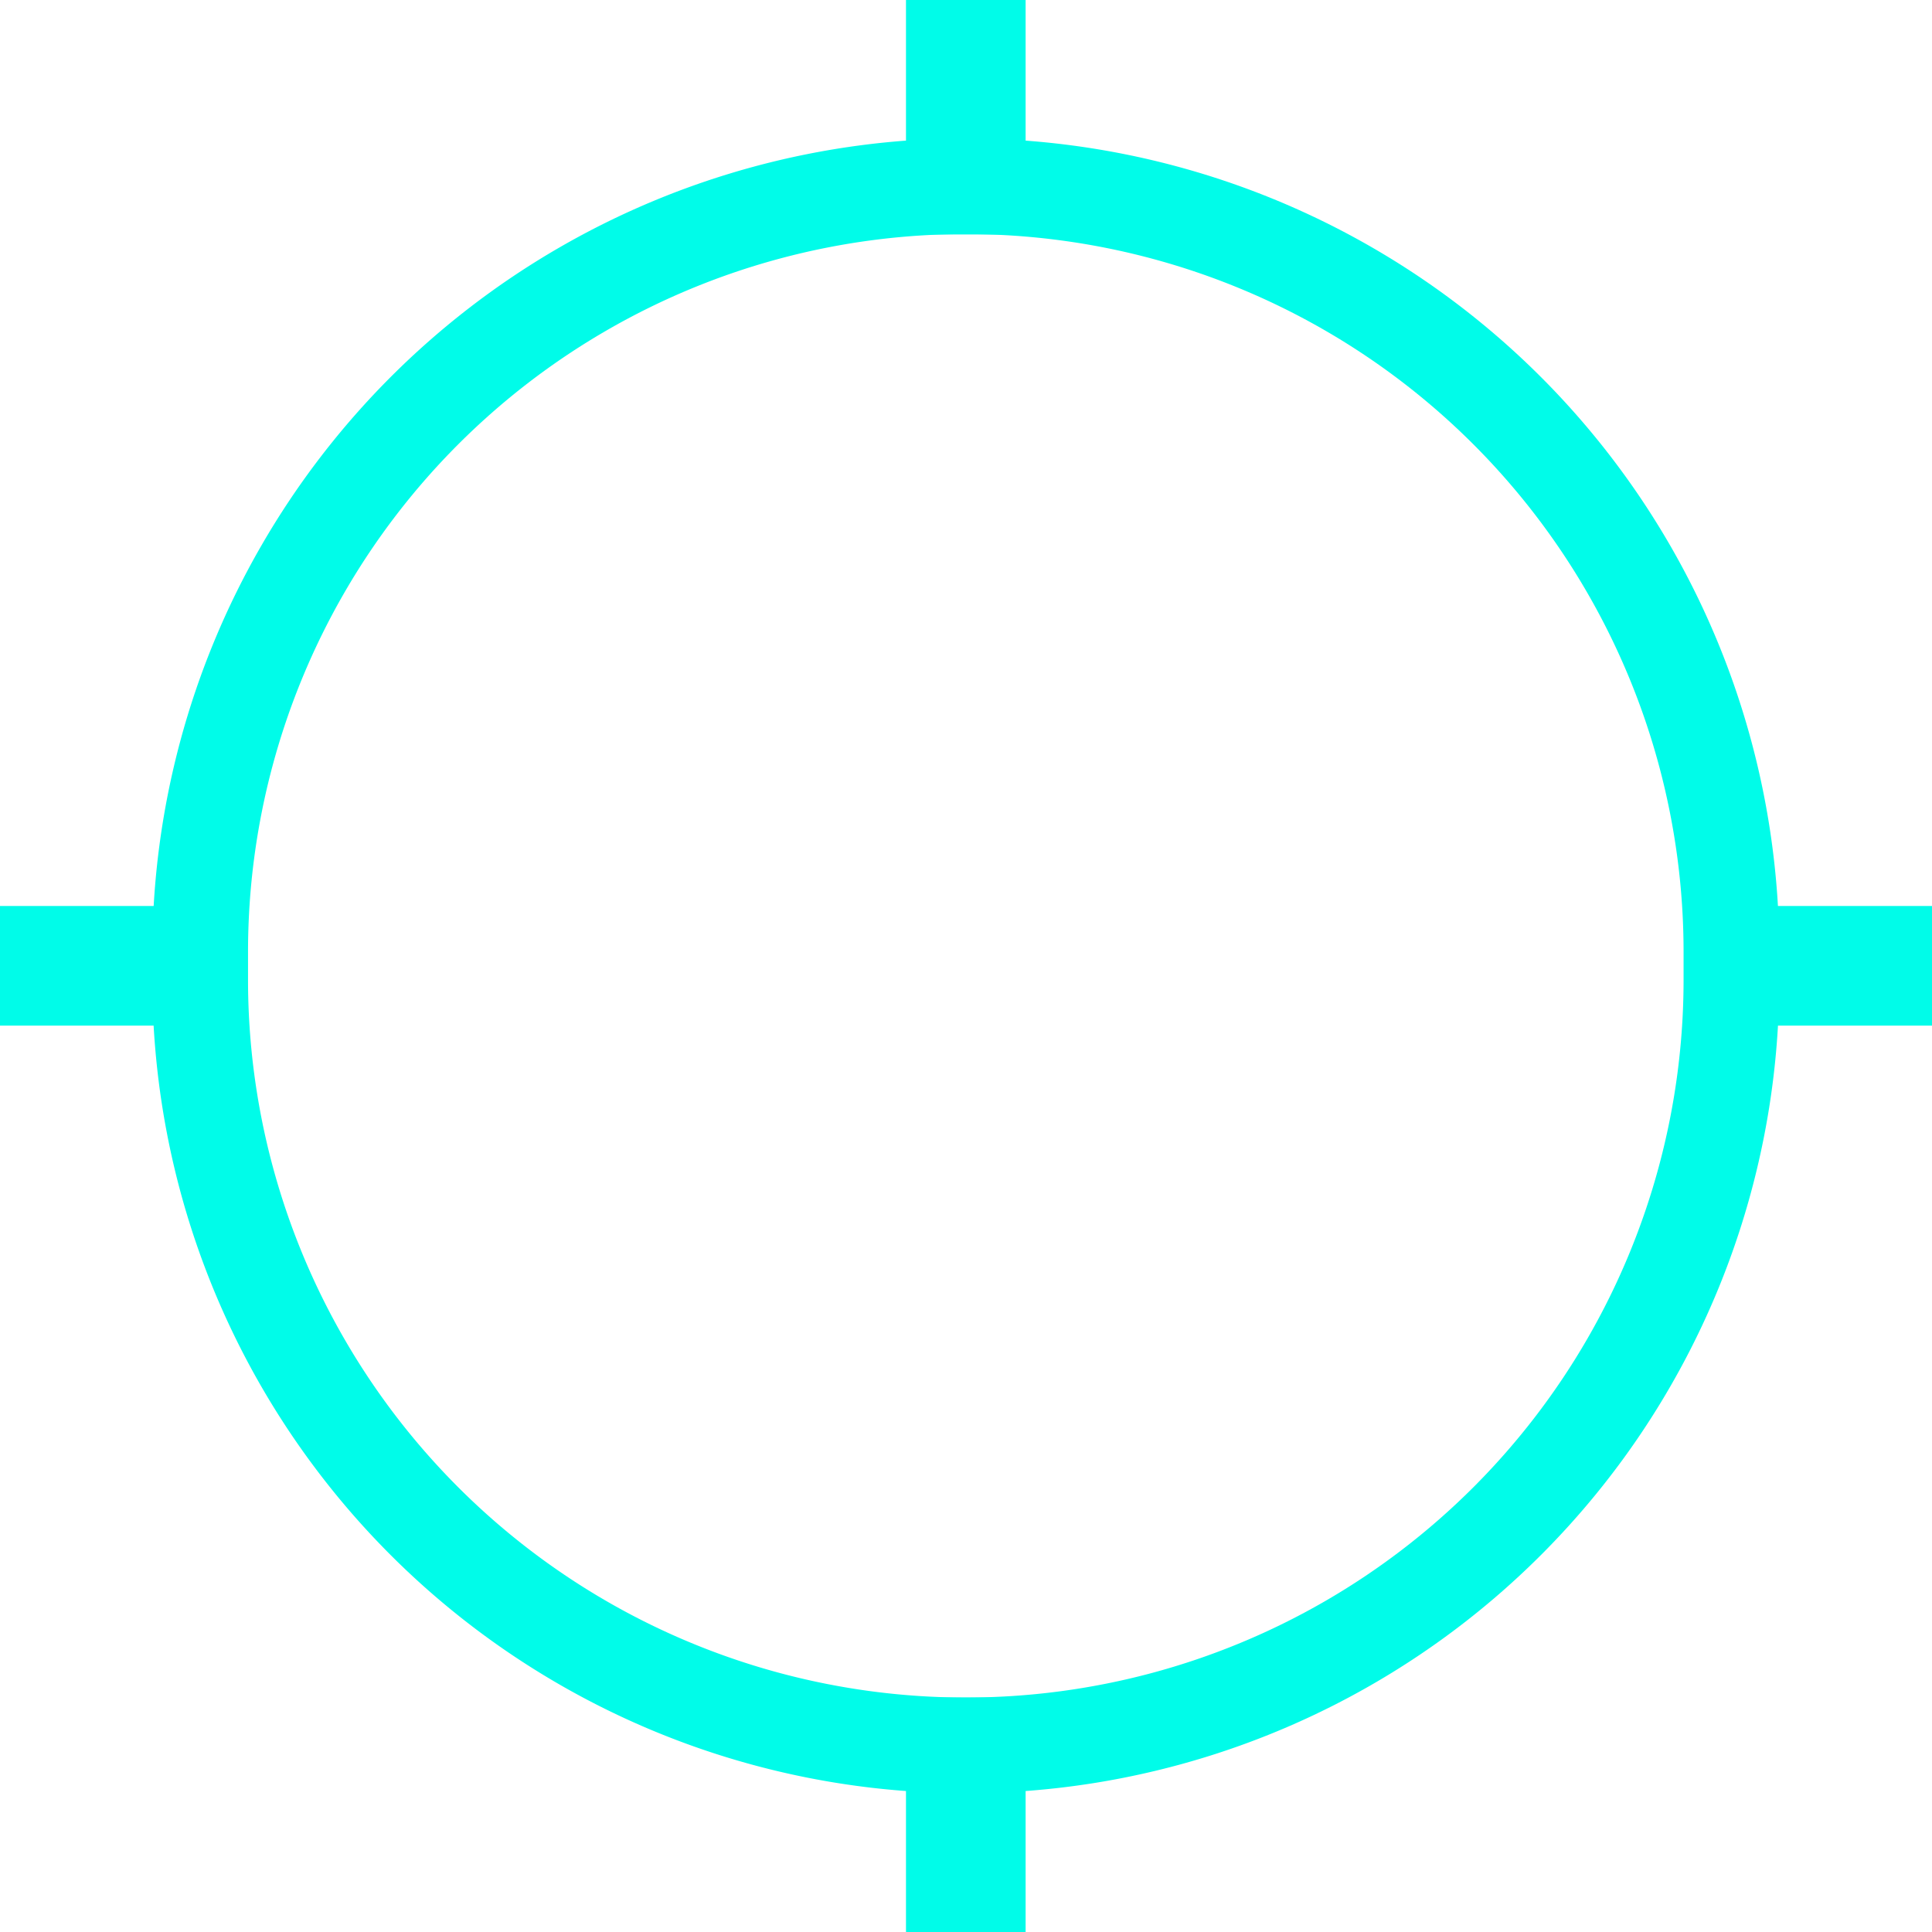 <svg xmlns="http://www.w3.org/2000/svg" width="48.45" height="48.45" viewBox="0 0 48.45 48.45">
  <defs>
    <style>
      .cls-1 {
        fill: #00fce9;
      }

      .cls-2 {
        fill: none;
        stroke: #00fce9;
        stroke-miterlimit: 10;
        stroke-width: 3px;
      }
    </style>
  </defs>
  <g>
    <path class="cls-1" d="M3012.61,1841.12a18,18,0,0,1,18,18v0.7a18,18,0,0,1-18,18h0a18,18,0,0,1-18-18v-0.7a18,18,0,0,1,18-18h0m0-2.4a20.42,20.42,0,0,0-20.4,20.4v0.7a20.4,20.4,0,0,0,40.8,0v-0.7a20.42,20.42,0,0,0-20.4-20.4h0Z" transform="translate(-2988.39 -1835.25)"/>
    <line class="cls-2" x1="24.22" y1="5.88" x2="24.22"/>
    <line class="cls-2" x1="24.22" y1="48.45" x2="24.22" y2="42.57"/>
    <line class="cls-2" x1="42.57" y1="24.22" x2="48.45" y2="24.22"/>
    <line class="cls-2" y1="24.22" x2="5.88" y2="24.22"/>
  </g>
</svg>
